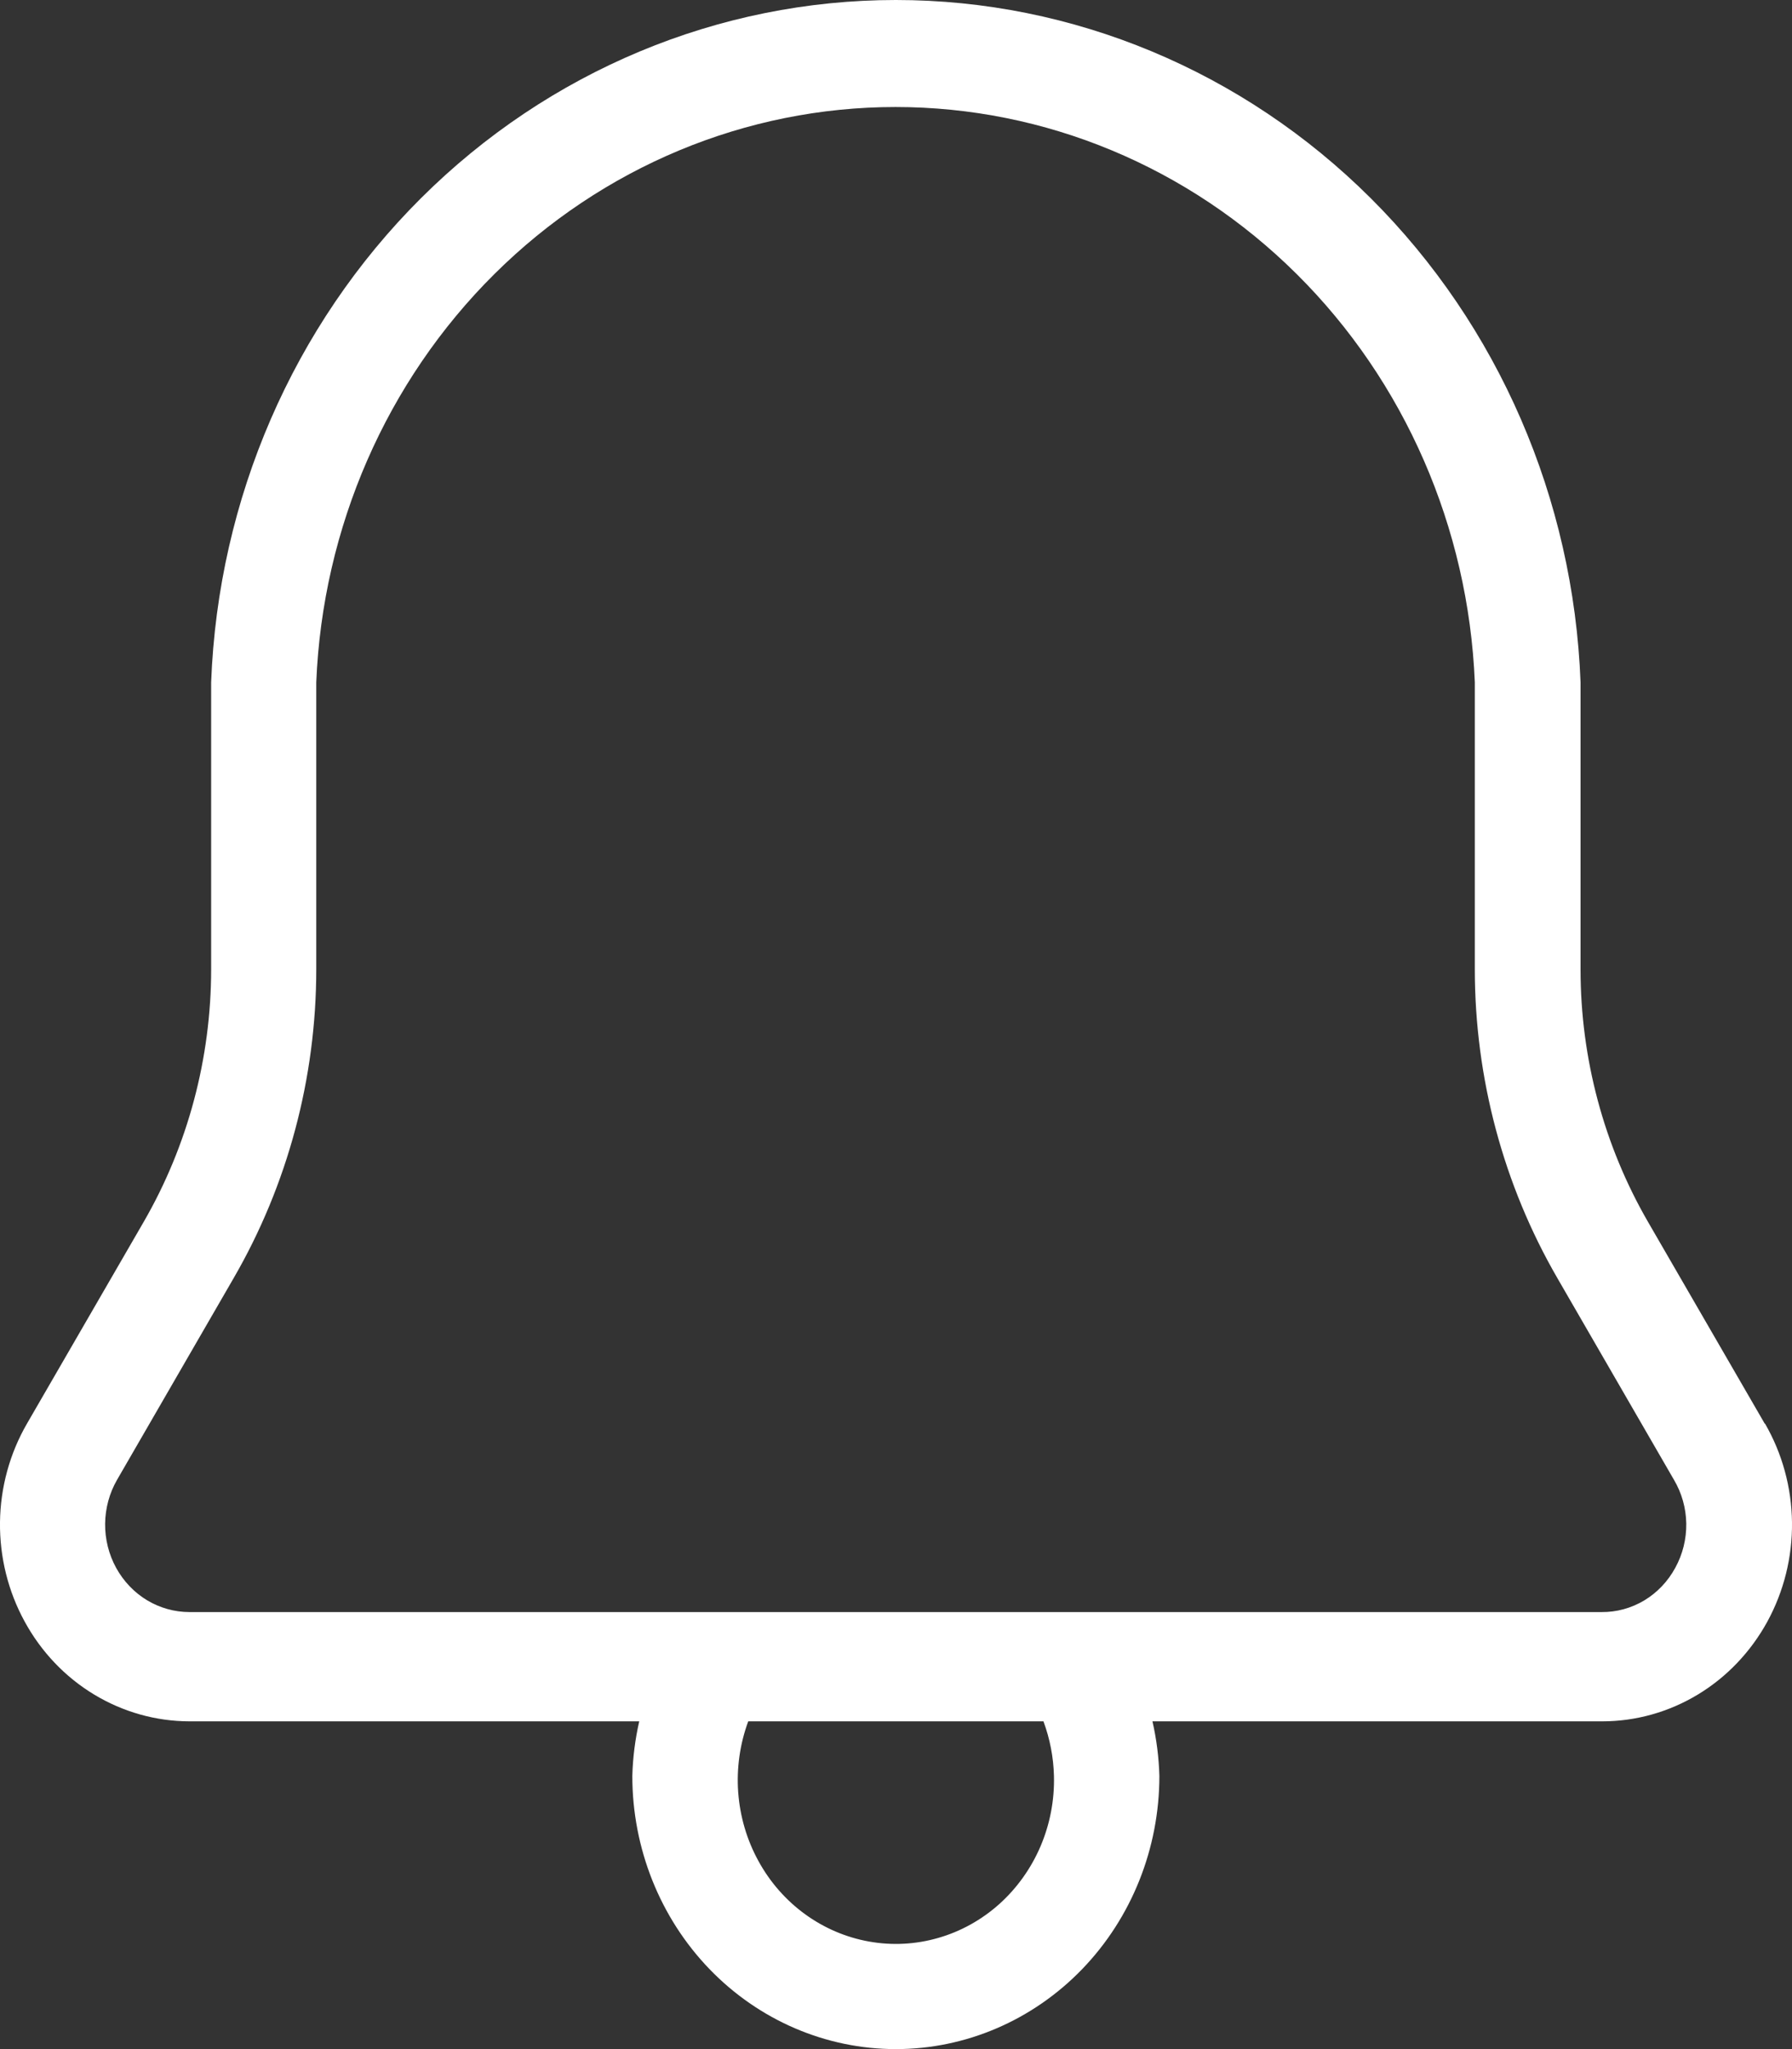 <svg width="35" height="40" viewBox="0 0 35 40" fill="none" xmlns="http://www.w3.org/2000/svg">
<rect x="0" y="0" width="35" height="40" fill="#333333" stroke="none"/>
<path d="M34.467 27.79L32.188 23.853C31.326 22.363 30.87 20.659 30.87 18.922V13.319C30.734 9.739 29.266 6.353 26.773 3.87C24.28 1.387 20.956 0 17.497 0C14.038 0 10.714 1.387 8.221 3.87C5.728 6.353 4.259 9.739 4.124 13.319V18.922C4.123 20.659 3.668 22.363 2.806 23.853L0.527 27.79C0.19 28.372 0.008 29.037 0 29.715C-0.008 30.394 0.158 31.063 0.481 31.653C0.803 32.244 1.271 32.736 1.837 33.078C2.403 33.42 3.046 33.601 3.702 33.602H12.485C12.405 33.952 12.36 34.309 12.35 34.668C12.35 36.082 12.892 37.438 13.857 38.438C14.822 39.438 16.132 40 17.497 40C18.862 40 20.171 39.438 21.137 38.438C22.102 37.438 22.644 36.082 22.644 34.668C22.634 34.309 22.589 33.952 22.509 33.602H31.292C31.948 33.602 32.592 33.422 33.159 33.08C33.725 32.739 34.194 32.247 34.518 31.656C34.841 31.065 35.008 30.396 35 29.717C34.992 29.038 34.81 28.373 34.473 27.79H34.467ZM20.585 34.668C20.597 35.141 20.507 35.61 20.322 36.043C20.137 36.475 19.862 36.859 19.517 37.169C19.171 37.478 18.764 37.704 18.324 37.83C17.884 37.957 17.423 37.981 16.973 37.9C16.523 37.82 16.096 37.637 15.723 37.366C15.349 37.094 15.038 36.74 14.813 36.328C14.587 35.917 14.453 35.46 14.418 34.988C14.384 34.517 14.451 34.043 14.614 33.602H20.38C20.506 33.942 20.576 34.303 20.585 34.668ZM32.721 30.603C32.578 30.868 32.369 31.088 32.115 31.241C31.861 31.393 31.573 31.472 31.28 31.469H3.702C3.41 31.469 3.124 31.389 2.872 31.238C2.62 31.086 2.412 30.867 2.268 30.605C2.124 30.342 2.05 30.045 2.053 29.743C2.057 29.441 2.137 29.145 2.287 28.886L4.564 24.949C5.619 23.128 6.176 21.045 6.177 18.922V13.319C6.301 10.298 7.548 7.442 9.656 5.35C11.764 3.257 14.571 2.089 17.491 2.089C20.411 2.089 23.218 3.257 25.326 5.35C27.434 7.442 28.68 10.298 28.805 13.319V18.922C28.806 21.045 29.363 23.128 30.417 24.949L32.694 28.886C32.847 29.144 32.93 29.439 32.935 29.741C32.939 30.043 32.865 30.341 32.721 30.603Z" fill="white"/>
</svg>
